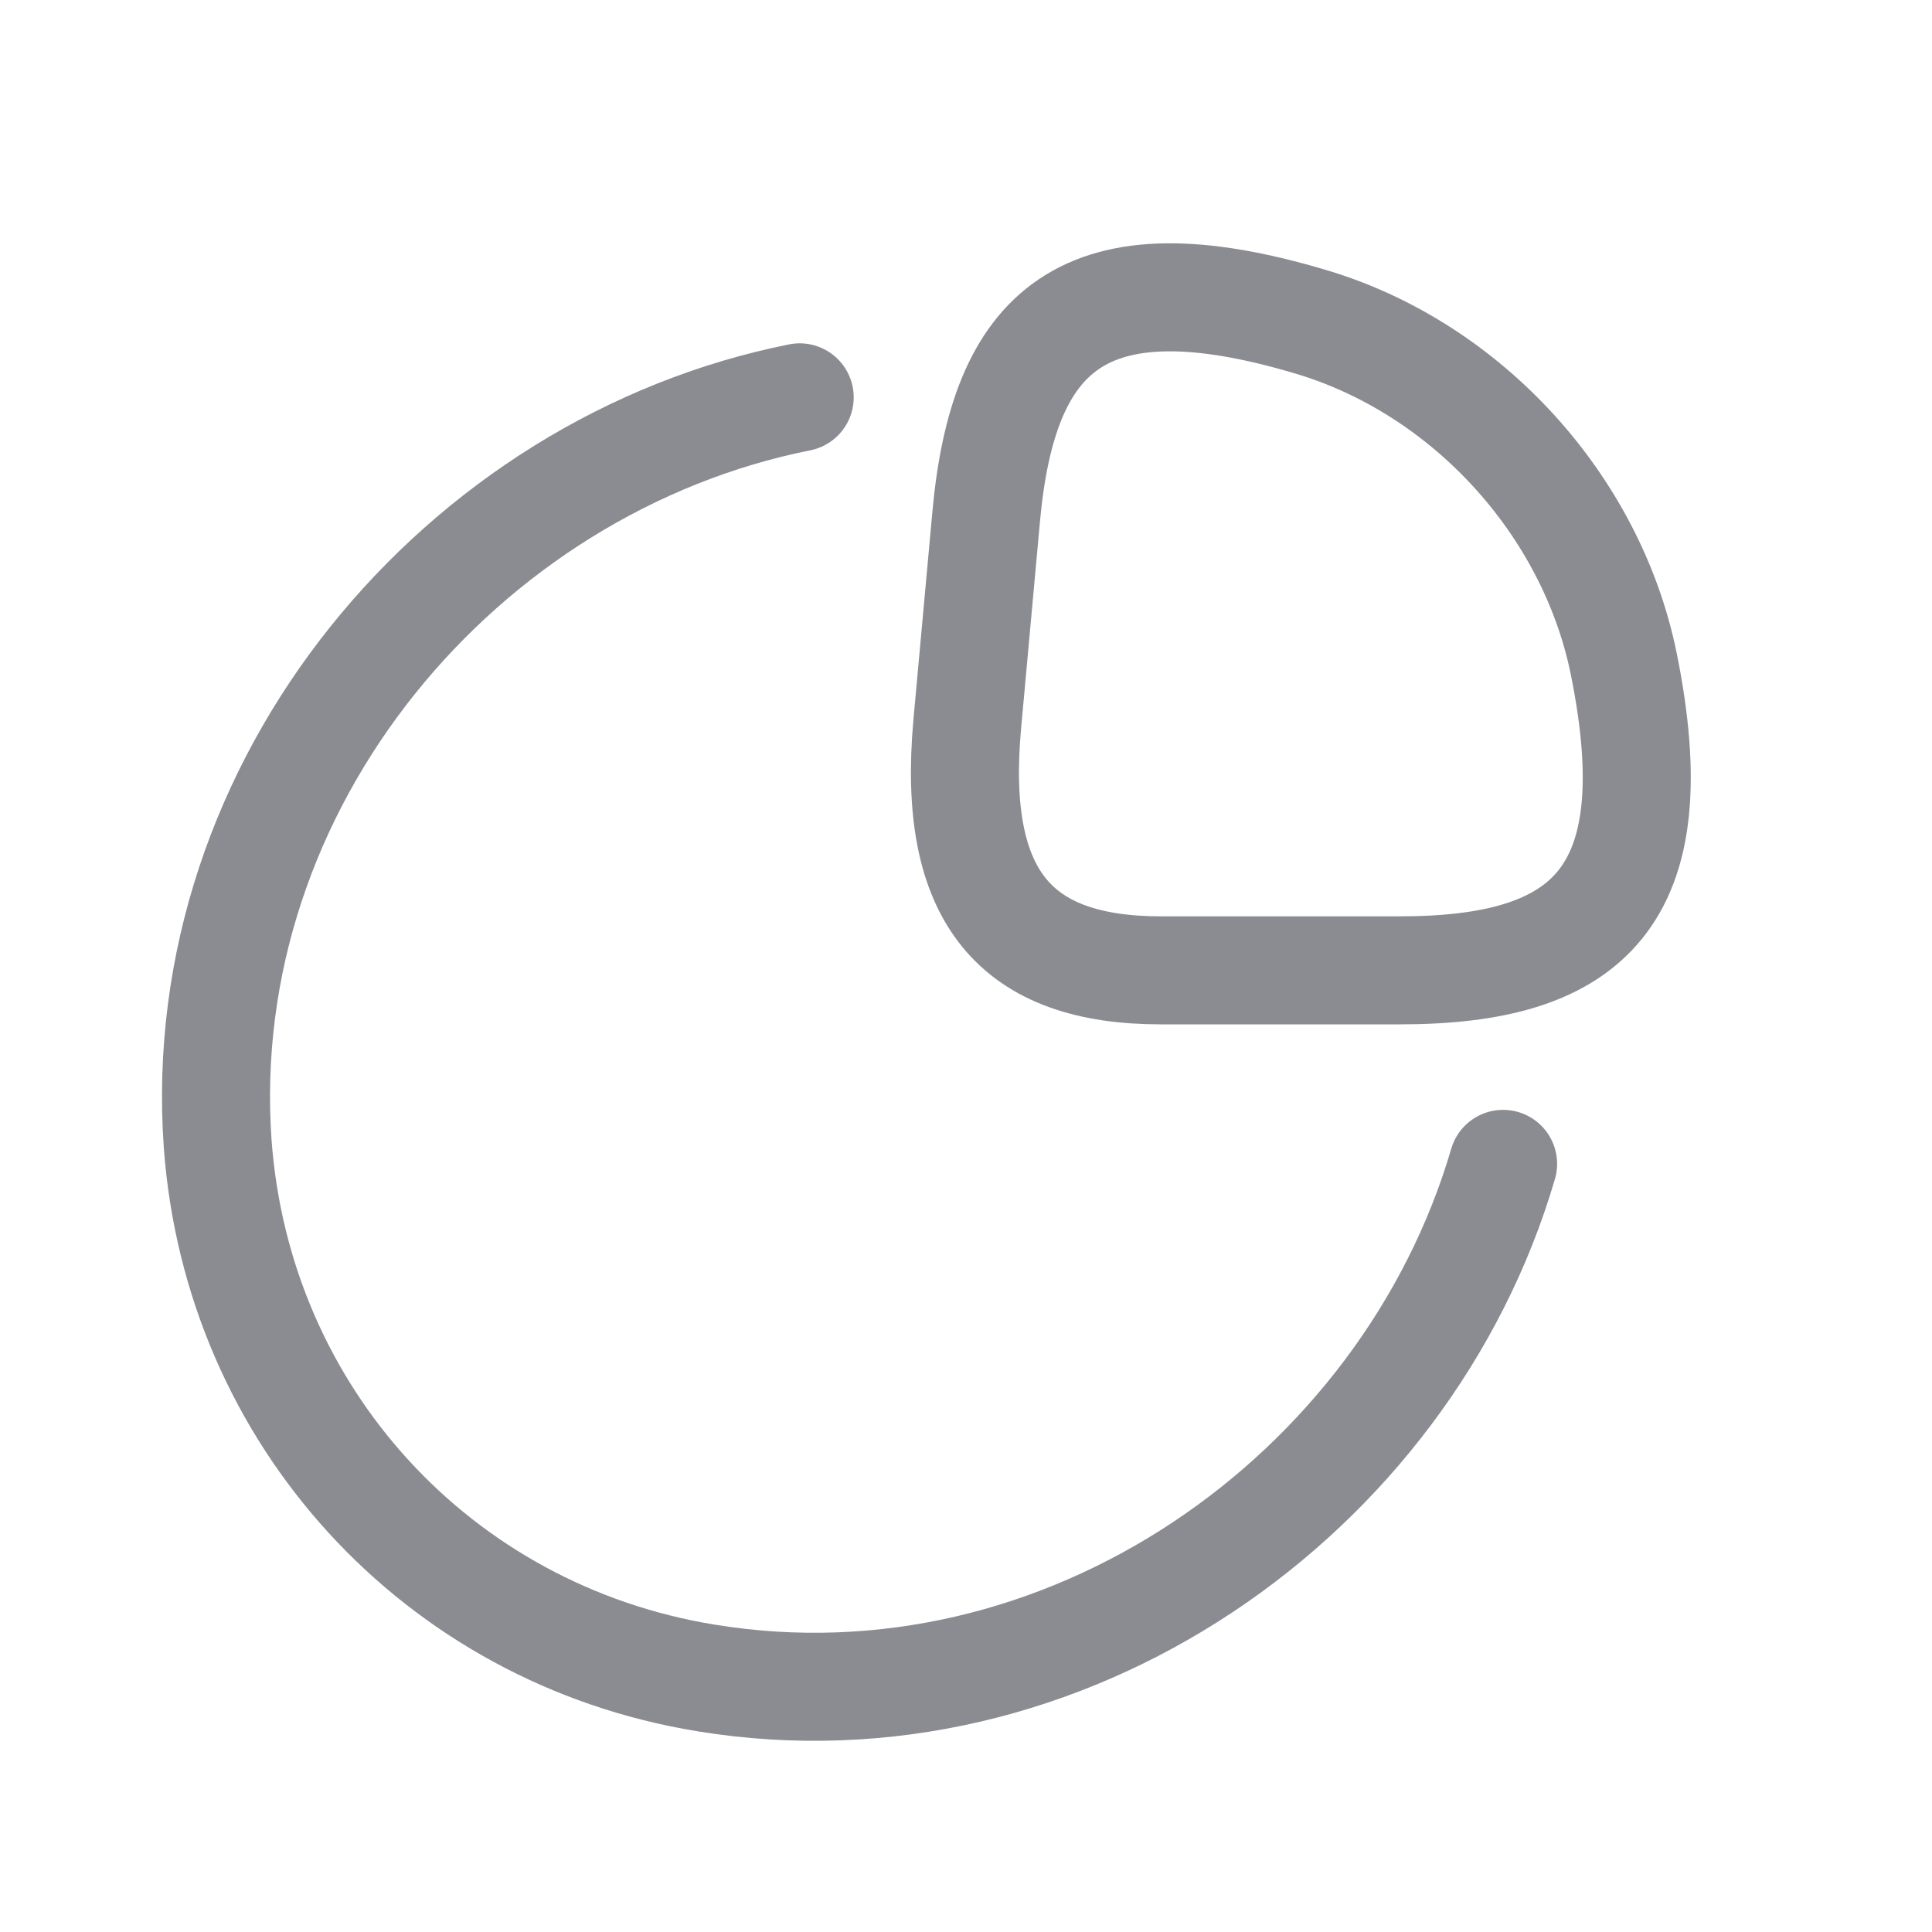 <svg width="12" height="12" viewBox="0 0 12 12" fill="none" xmlns="http://www.w3.org/2000/svg">
<path d="M8.694 6.027C9.857 6.027 10.381 5.581 10.085 4.121C9.884 3.136 9.111 2.29 8.149 2.001C6.722 1.573 6.23 2.054 6.125 3.212L6.008 4.495C5.909 5.581 6.315 6.027 7.21 6.027H8.694Z" stroke="#8B8C91" stroke-width="0.671" stroke-linecap="round" stroke-linejoin="round"/>
<path d="M9.336 7.229C8.732 9.291 6.61 10.787 4.385 10.422C2.715 10.15 1.475 8.792 1.352 7.104C1.194 4.864 2.868 2.887 4.967 2.468" stroke="#8B8C91" stroke-width="0.671" stroke-linecap="round" stroke-linejoin="round"/>
</svg>
